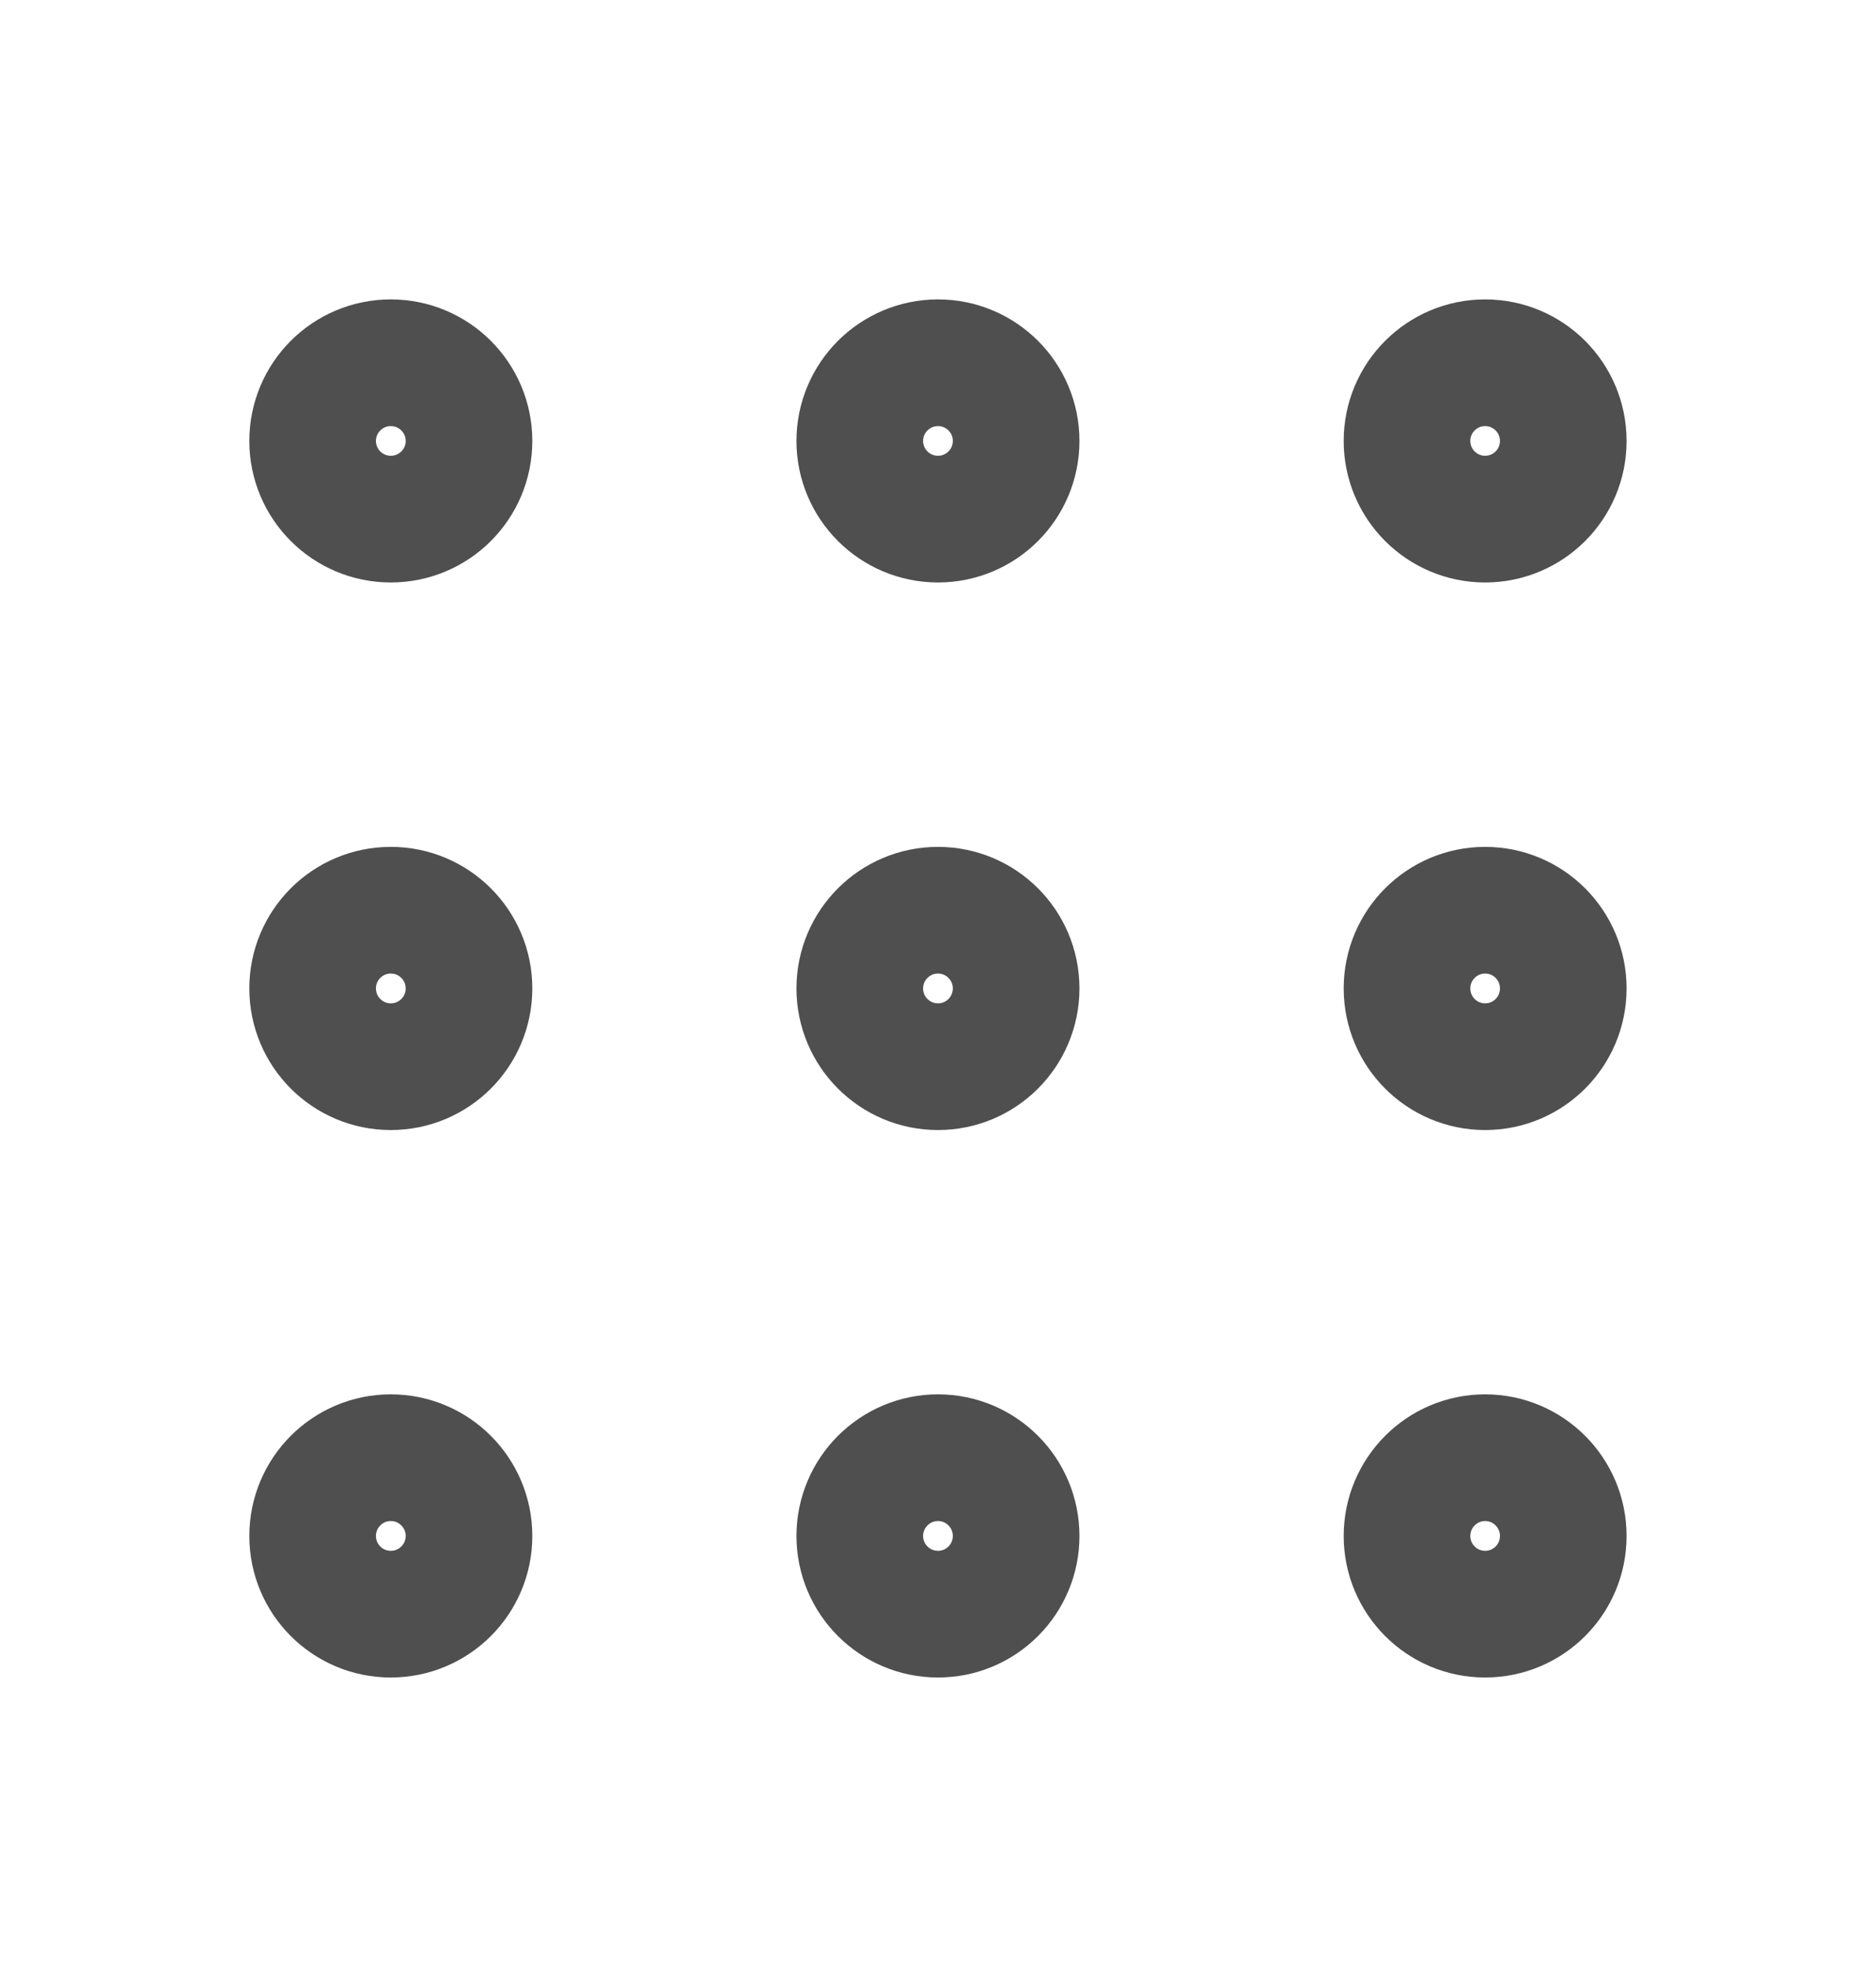 <svg width="20" height="21" viewBox="0 0 20 21" fill="none" xmlns="http://www.w3.org/2000/svg">
<g id="dots-grid">
<g id="Icon">
<path d="M10 5.531C10.46 5.531 10.833 5.158 10.833 4.698C10.833 4.238 10.46 3.865 10 3.865C9.54 3.865 9.166 4.238 9.166 4.698C9.166 5.158 9.54 5.531 10 5.531Z" stroke="#4F4F4F" stroke-width="1.35" stroke-linecap="round" stroke-linejoin="round"/>
<path d="M10 11.365C10.46 11.365 10.833 10.992 10.833 10.531C10.833 10.071 10.46 9.698 10 9.698C9.54 9.698 9.166 10.071 9.166 10.531C9.166 10.992 9.54 11.365 10 11.365Z" stroke="#4F4F4F" stroke-width="1.35" stroke-linecap="round" stroke-linejoin="round"/>
<path d="M10 17.198C10.46 17.198 10.833 16.825 10.833 16.365C10.833 15.905 10.46 15.531 10 15.531C9.54 15.531 9.166 15.905 9.166 16.365C9.166 16.825 9.54 17.198 10 17.198Z" stroke="#4F4F4F" stroke-width="1.35" stroke-linecap="round" stroke-linejoin="round"/>
<path d="M15.833 5.531C16.293 5.531 16.666 5.158 16.666 4.698C16.666 4.238 16.293 3.865 15.833 3.865C15.373 3.865 15 4.238 15 4.698C15 5.158 15.373 5.531 15.833 5.531Z" stroke="#4F4F4F" stroke-width="1.35" stroke-linecap="round" stroke-linejoin="round"/>
<path d="M15.833 11.365C16.293 11.365 16.666 10.992 16.666 10.531C16.666 10.071 16.293 9.698 15.833 9.698C15.373 9.698 15 10.071 15 10.531C15 10.992 15.373 11.365 15.833 11.365Z" stroke="#4F4F4F" stroke-width="1.35" stroke-linecap="round" stroke-linejoin="round"/>
<path d="M15.833 17.198C16.293 17.198 16.666 16.825 16.666 16.365C16.666 15.905 16.293 15.531 15.833 15.531C15.373 15.531 15 15.905 15 16.365C15 16.825 15.373 17.198 15.833 17.198Z" stroke="#4F4F4F" stroke-width="1.35" stroke-linecap="round" stroke-linejoin="round"/>
<path d="M4.166 5.531C4.627 5.531 5 5.158 5 4.698C5 4.238 4.627 3.865 4.166 3.865C3.706 3.865 3.333 4.238 3.333 4.698C3.333 5.158 3.706 5.531 4.166 5.531Z" stroke="#4F4F4F" stroke-width="1.35" stroke-linecap="round" stroke-linejoin="round"/>
<path d="M4.166 11.365C4.627 11.365 5 10.992 5 10.531C5 10.071 4.627 9.698 4.166 9.698C3.706 9.698 3.333 10.071 3.333 10.531C3.333 10.992 3.706 11.365 4.166 11.365Z" stroke="#4F4F4F" stroke-width="1.35" stroke-linecap="round" stroke-linejoin="round"/>
<path d="M4.166 17.198C4.627 17.198 5 16.825 5 16.365C5 15.905 4.627 15.531 4.166 15.531C3.706 15.531 3.333 15.905 3.333 16.365C3.333 16.825 3.706 17.198 4.166 17.198Z" stroke="#4F4F4F" stroke-width="1.35" stroke-linecap="round" stroke-linejoin="round"/>
</g>
</g>
</svg>
